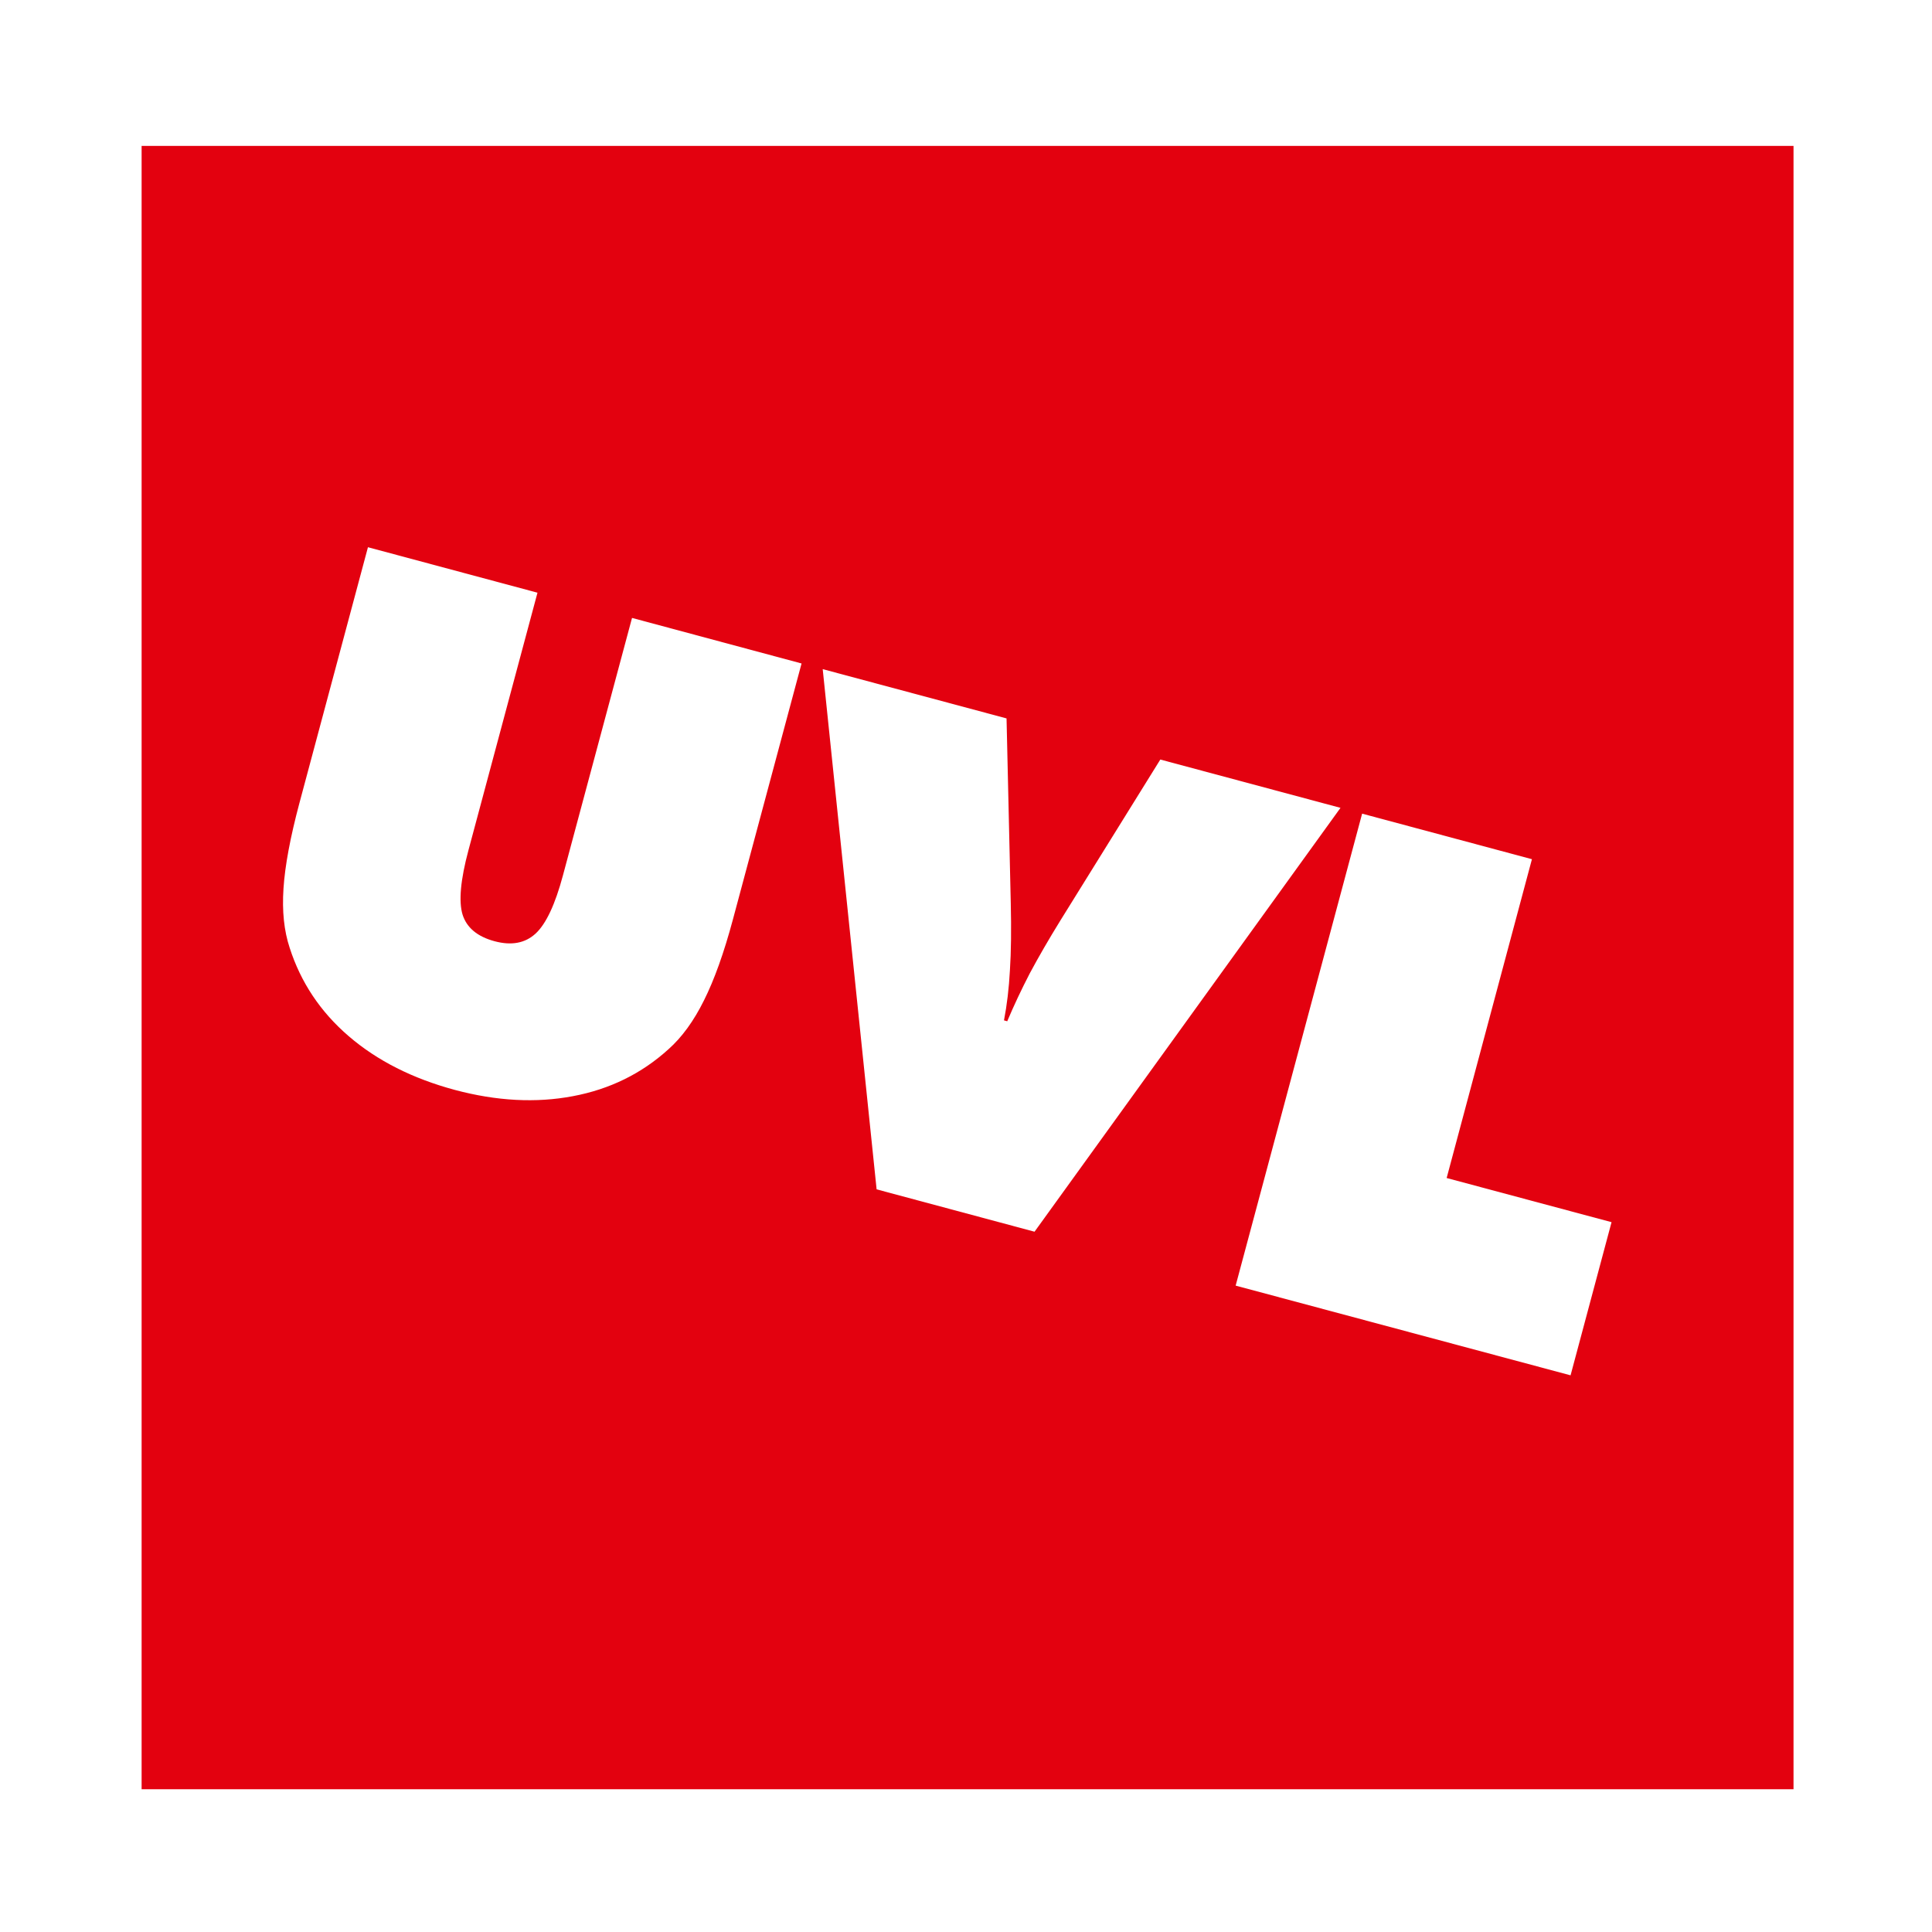 <?xml version="1.0" encoding="UTF-8" standalone="no"?>
<!-- Created with Inkscape (http://www.inkscape.org/) -->

<svg
   xmlns:dc="http://purl.org/dc/elements/1.1/"
   xmlns:cc="http://creativecommons.org/ns#"
   xmlns:rdf="http://www.w3.org/1999/02/22-rdf-syntax-ns#"
   xmlns:svg="http://www.w3.org/2000/svg"
   xmlns="http://www.w3.org/2000/svg"
   xmlns:sodipodi="http://sodipodi.sourceforge.net/DTD/sodipodi-0.dtd"
   xmlns:inkscape="http://www.inkscape.org/namespaces/inkscape"
   width="28"
   height="28"
   viewBox="0 0 7.408 7.408"
   version="1.1"
   id="svg8"
   inkscape:version="0.92.2 5c3e80d, 2017-08-06"
   sodipodi:docname="icon_uvl.svg">
  <defs
     id="defs2" />
  <sodipodi:namedview
     id="base"
     pagecolor="#ffffff"
     bordercolor="#666666"
     borderopacity="1.0"
     inkscape:pageopacity="0.0"
     inkscape:pageshadow="2"
     inkscape:zoom="11.907173"
     inkscape:cx="10.498489"
     inkscape:cy="10.596881"
     inkscape:document-units="px"
     inkscape:current-layer="layer1"
     showgrid="false"
     units="px"
     inkscape:showpageshadow="false"
     inkscape:window-width="1920"
     inkscape:window-height="1156"
     inkscape:window-x="0"
     inkscape:window-y="0"
     inkscape:window-maximized="1"
     showguides="false" />
  <g
     inkscape:label="Livello 1"
     inkscape:groupmode="layer"
     id="layer1"
     transform="translate(0,-289.592)">
    <path
       style="opacity:1;fill:#e3010f;fill-opacity:1;stroke:none;stroke-width:1.002;stroke-linecap:round;stroke-linejoin:round;stroke-miterlimit:4;stroke-dasharray:none;stroke-opacity:1"
       d="M 2.049 2.111 L 2.049 25.889 L 25.951 25.889 L 25.951 2.111 L 2.049 2.111 z M 5.324 7.918 L 7.777 8.576 L 6.779 12.299 C 6.663 12.731 6.635 13.042 6.693 13.234 C 6.753 13.423 6.907 13.552 7.156 13.619 C 7.402 13.685 7.599 13.647 7.75 13.508 C 7.901 13.368 8.033 13.087 8.146 12.664 L 9.145 8.941 L 11.598 9.6 L 10.605 13.303 C 10.475 13.788 10.335 14.178 10.186 14.475 C 10.039 14.772 9.868 15.008 9.672 15.182 C 9.284 15.534 8.823 15.761 8.289 15.861 C 7.756 15.962 7.186 15.932 6.58 15.77 C 5.971 15.606 5.459 15.348 5.047 14.994 C 4.635 14.64 4.351 14.212 4.191 13.713 C 4.11 13.468 4.08 13.183 4.102 12.855 C 4.123 12.528 4.2 12.116 4.332 11.621 L 5.324 7.918 z M 11.904 9.682 L 14.564 10.395 L 14.625 13.061 C 14.634 13.45 14.63 13.775 14.613 14.037 C 14.599 14.3 14.57 14.542 14.527 14.764 L 14.574 14.777 C 14.667 14.556 14.776 14.324 14.9 14.084 C 15.028 13.845 15.176 13.589 15.346 13.314 L 16.789 10.99 L 19.396 11.689 L 14.969 17.822 L 12.684 17.209 L 11.904 9.682 z M 19.709 11.773 L 22.166 12.432 L 20.932 17.045 L 23.318 17.684 L 22.725 19.9 L 17.879 18.602 L 19.709 11.773 z "
       transform="matrix(0.265,0,0,0.265,0,289.592)"
       id="rect842" />
    <g
       aria-label="UVL"
       transform="rotate(15)"
       style="font-style:normal;font-weight:normal;font-size:2.617px;line-height:1.25;font-family:sans-serif;letter-spacing:0px;word-spacing:0px;fill:#000000;fill-opacity:1;stroke:none;stroke-width:0.123"
       id="text846" />
  </g>
</svg>
